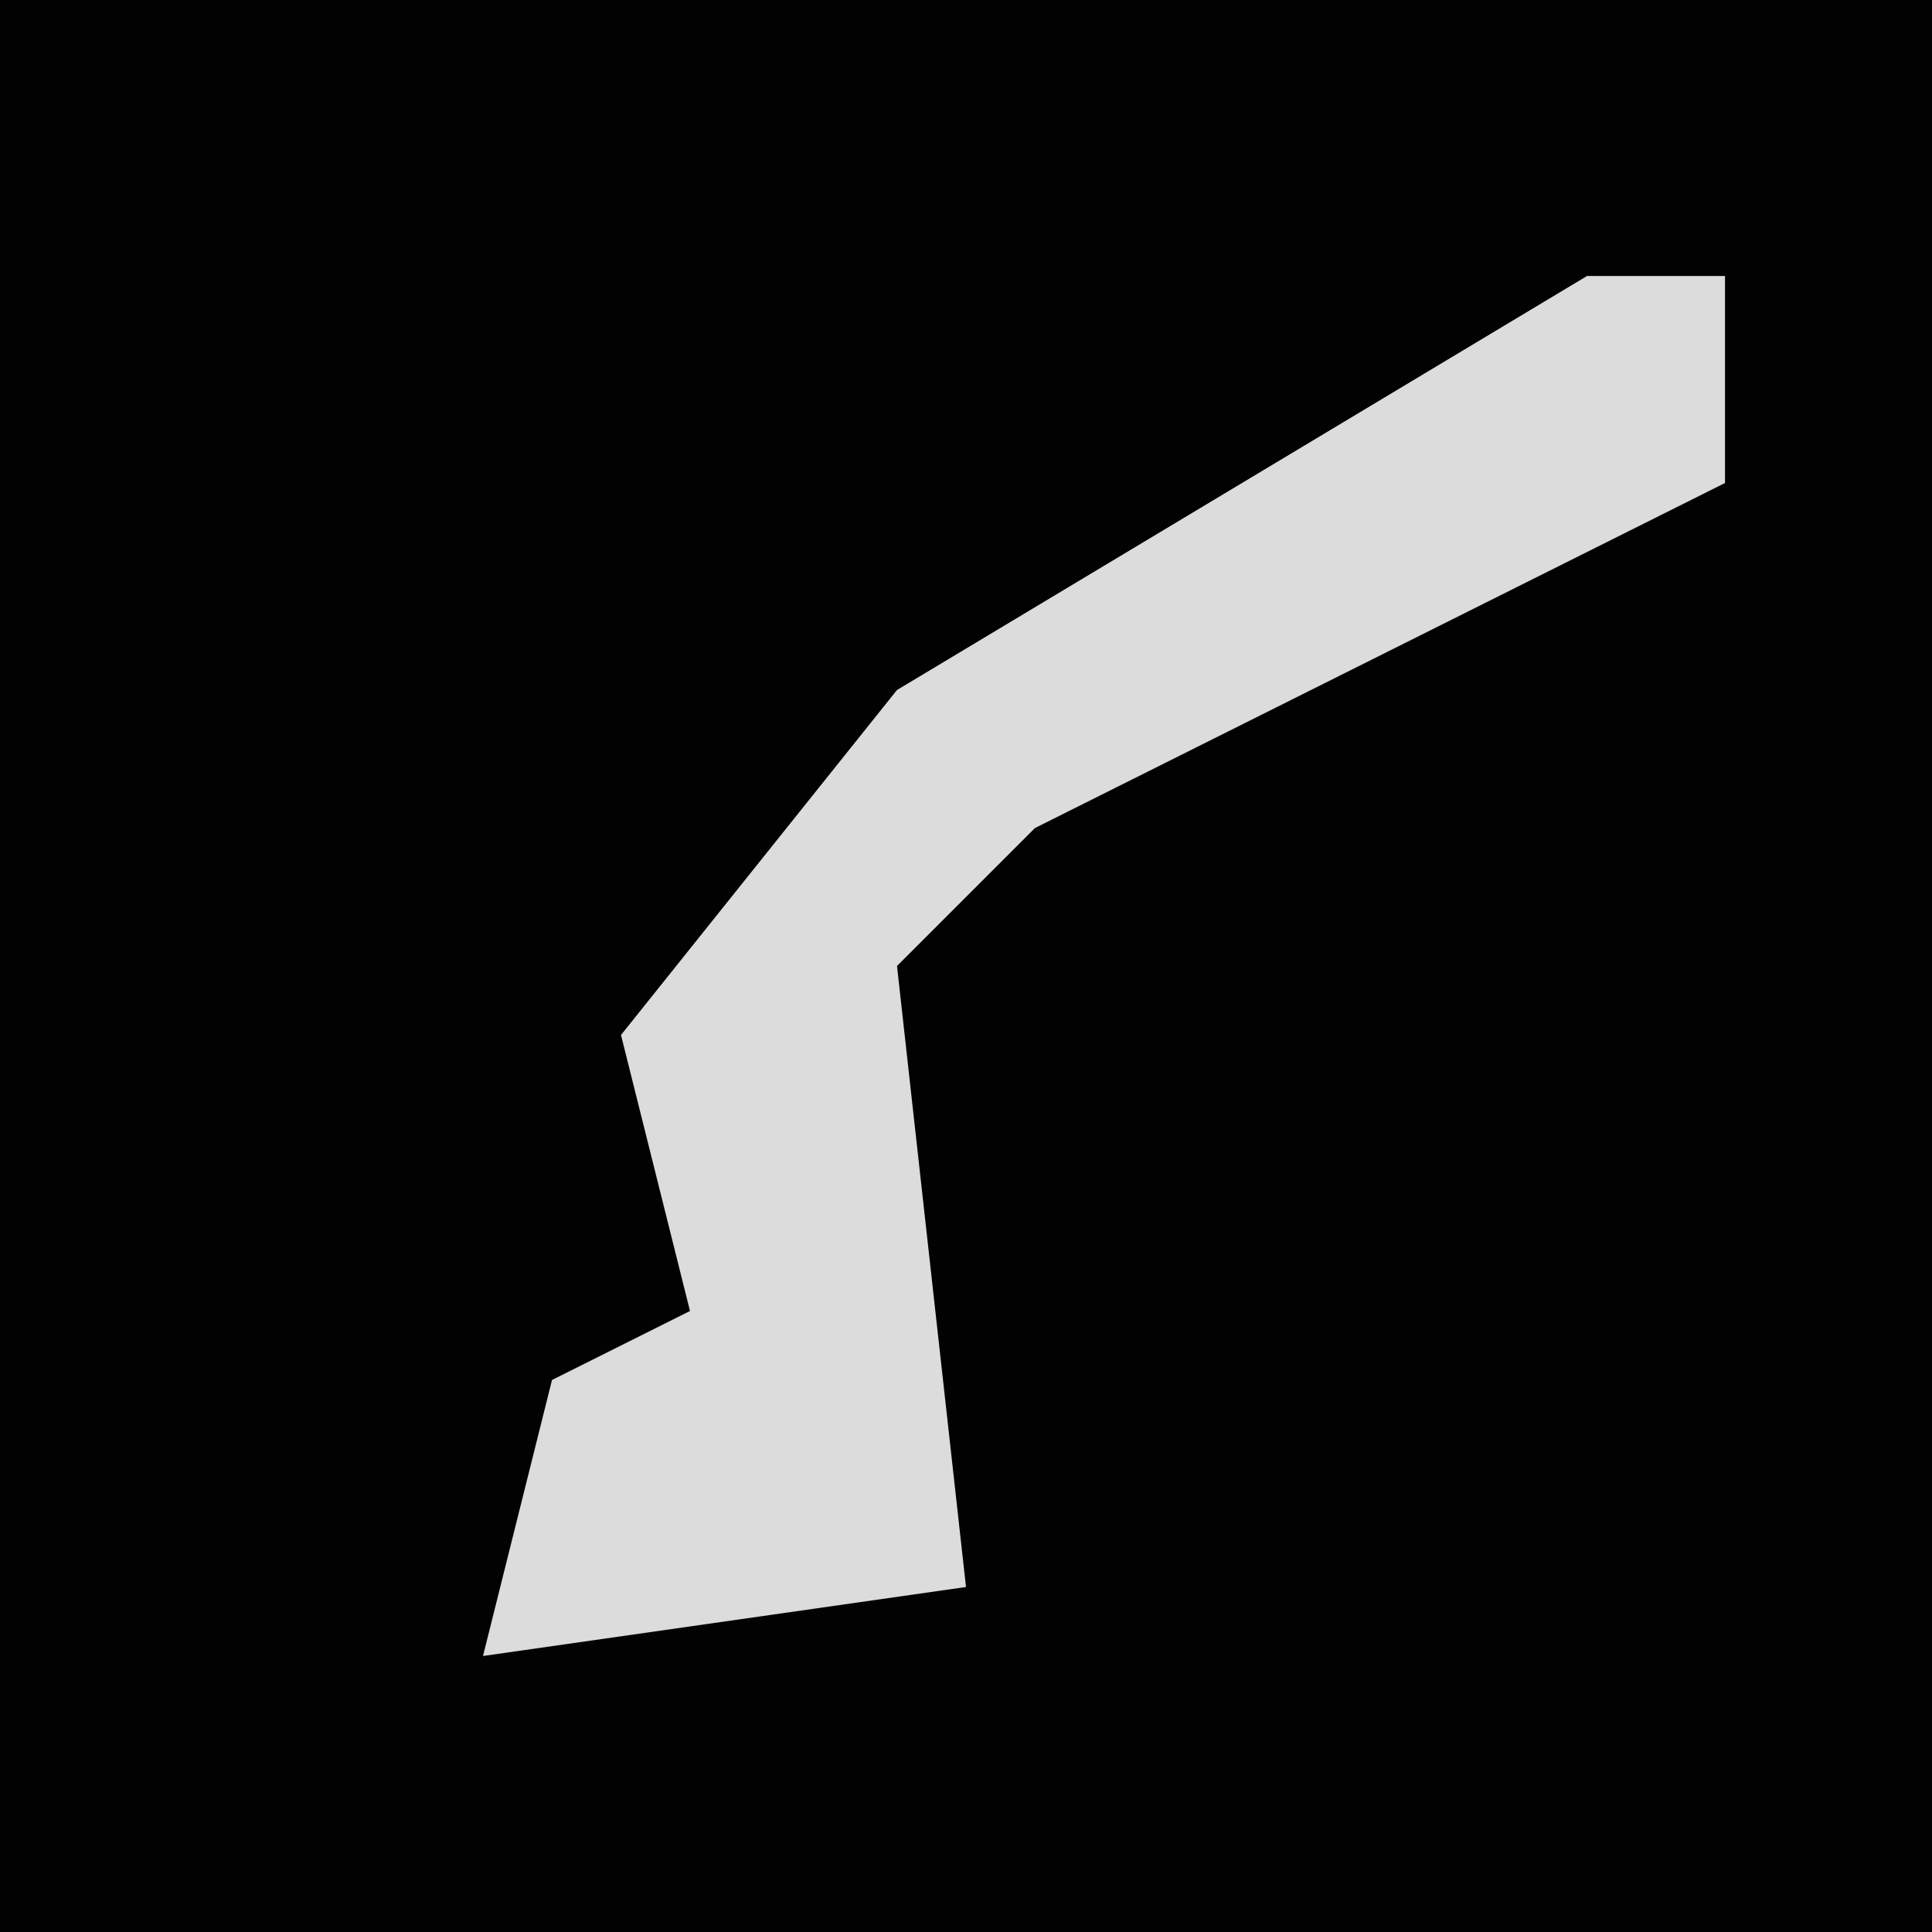 <?xml version="1.0" encoding="UTF-8"?>
<svg version="1.1" xmlns="http://www.w3.org/2000/svg" width="28" height="28">
<path d="M0,0 L28,0 L28,28 L0,28 Z " fill="#020202" transform="translate(0,0)"/>
<path d="M0,0 L2,0 L2,3 L-8,8 L-10,10 L-9,19 L-16,20 L-15,16 L-13,15 L-14,11 L-10,6 Z " fill="#DCDCDC" transform="translate(23,4)"/>
</svg>
